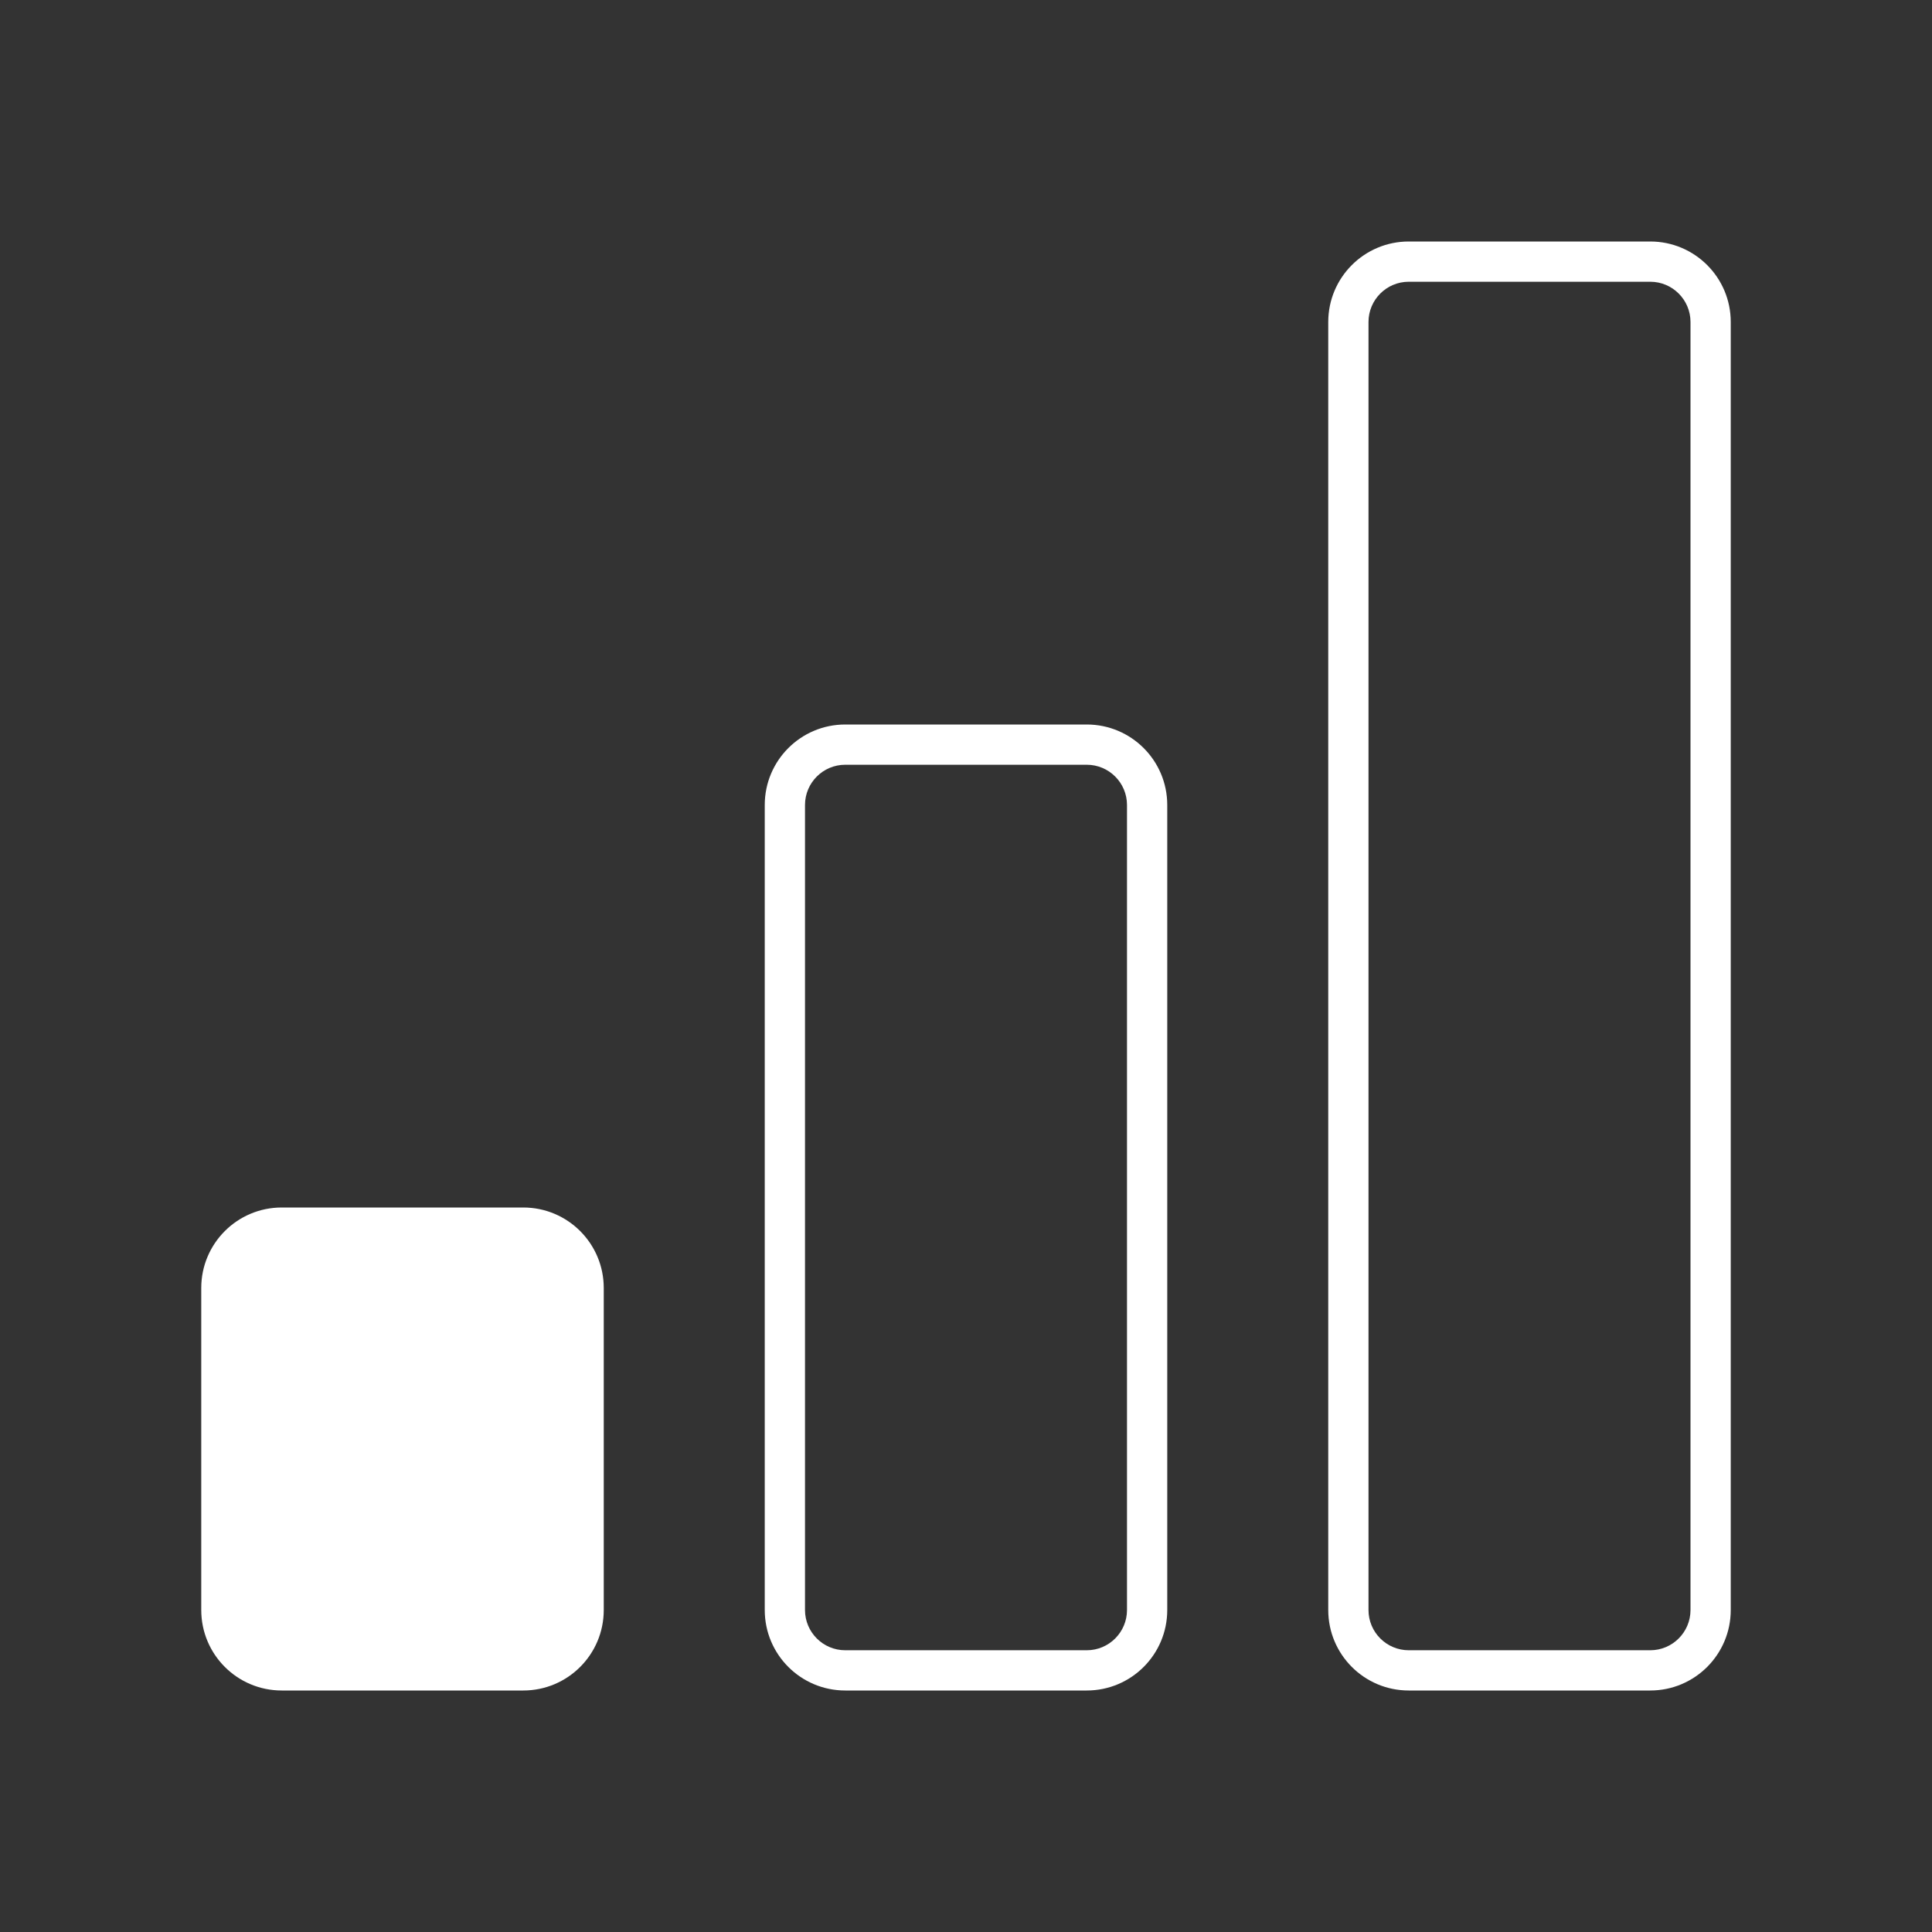 <svg width="48" height="48" viewBox="0 0 48 48" fill="none" xmlns="http://www.w3.org/2000/svg">
<path fill-rule="evenodd" clip-rule="evenodd" d="M48 0H0V48H48V0ZM33 8C33 6.895 33.895 6 35 6H41C42.105 6 43 6.895 43 8V40C43 41.105 42.105 42 41 42H35C33.895 42 33 41.105 33 40V8ZM35 7H41C41.552 7 42 7.448 42 8V40C42 40.552 41.552 41 41 41H35C34.448 41 34 40.552 34 40V8C34 7.448 34.448 7 35 7ZM21 18C19.895 18 19 18.895 19 20V40C19 41.105 19.895 42 21 42H27C28.105 42 29 41.105 29 40V20C29 18.895 28.105 18 27 18H21ZM27 19H21C20.448 19 20 19.448 20 20V40C20 40.552 20.448 41 21 41H27C27.552 41 28 40.552 28 40V20C28 19.448 27.552 19 27 19ZM7 30C5.895 30 5 30.895 5 32V40C5 41.105 5.895 42 7 42H13C14.105 42 15 41.105 15 40V32C15 30.895 14.105 30 13 30H7Z" fill="#333333"/>
</svg>
